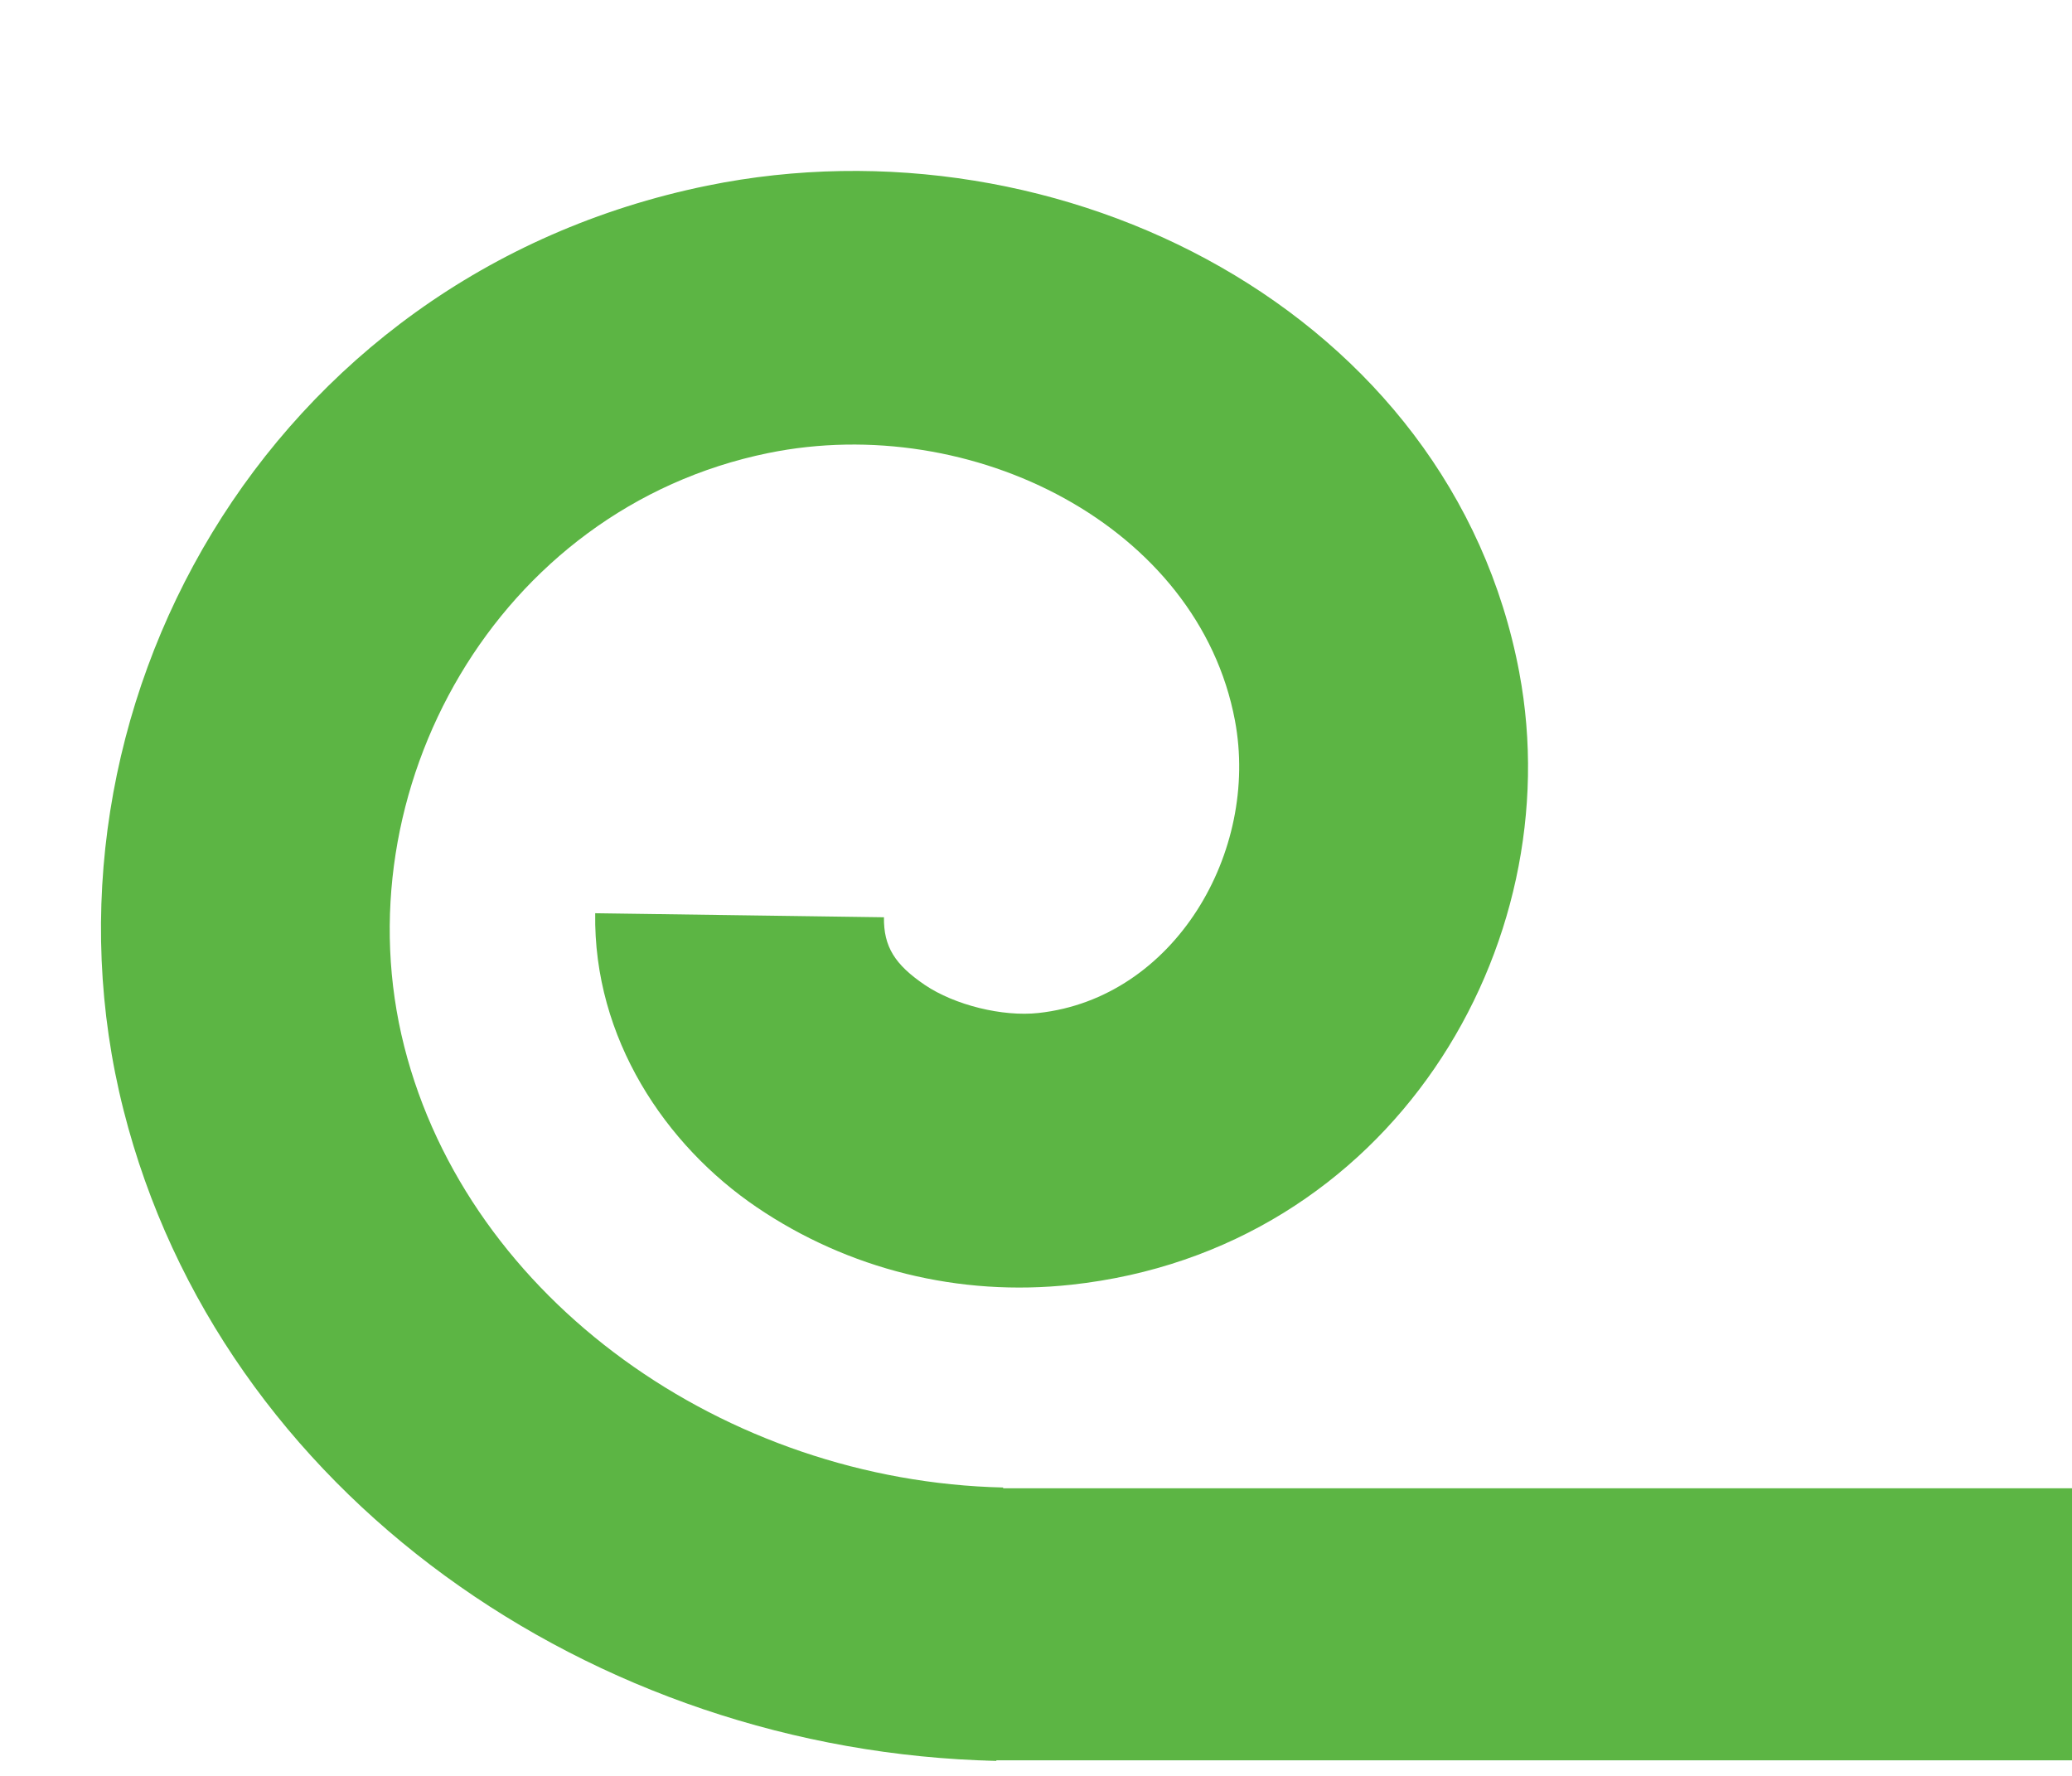 <?xml version="1.0" encoding="UTF-8" standalone="no"?>
<!-- Created with Inkscape (http://www.inkscape.org/) -->

<svg
   xmlns:dc="http://purl.org/dc/elements/1.1/"
   xmlns:cc="http://creativecommons.org/ns#"
   xmlns:rdf="http://www.w3.org/1999/02/22-rdf-syntax-ns#"
   xmlns:svg="http://www.w3.org/2000/svg"
   xmlns="http://www.w3.org/2000/svg"
   xmlns:sodipodi="http://sodipodi.sourceforge.net/DTD/sodipodi-0.dtd"
   xmlns:inkscape="http://www.inkscape.org/namespaces/inkscape"
   width="7mm"
   height="6mm"
   viewBox="0 0 7 6"
   version="1.1"
   id="svg2092"
   inkscape:version="0.92.3 (2405546, 2018-03-11)"
   sodipodi:docname="drawing-flip.svg">
  <defs
     id="defs2086" />
  <sodipodi:namedview
     id="base"
     pagecolor="#ffffff"
     bordercolor="#666666"
     borderopacity="1.0"
     inkscape:pageopacity="0.0"
     inkscape:pageshadow="2"
     inkscape:zoom="3.959798"
     inkscape:cx="21.691933"
     inkscape:cy="31.400858"
     inkscape:document-units="mm"
     inkscape:current-layer="layer1"
     showgrid="false"
     inkscape:window-width="1920"
     inkscape:window-height="1017"
     inkscape:window-x="1272"
     inkscape:window-y="-8"
     inkscape:window-maximized="1" />
  <g
     inkscape:label="Layer 1"
     inkscape:groupmode="layer"
     id="layer1"
     transform="translate(0,-291)">
    <g
       style="fill:#ffffff"
       id="g6670"
       transform="matrix(0.343,0,0,0.325,-130.062,625.889)"
       inkscape:export-filename="D:\designer\Новая папка\БОБРОВ\Макет\Maket.png"
       inkscape:export-xdpi="96"
       inkscape:export-ydpi="96">
      <path
         inkscape:connector-curvature="0"
         id="path6666"
         d="m 394.154,-1023.435 c 0.507,2.846 -1.263,6.002 -4.413,6.363 -1.106,0.127 -2.197,-0.161 -3.097,-0.805 -0.9,-0.644 -1.611,-1.757 -1.592,-3.057 l 2.844,0.042 c -0.004,0.306 0.108,0.492 0.402,0.703 0.294,0.21 0.766,0.333 1.12,0.292 1.337,-0.154 2.179,-1.673 1.935,-3.041 -0.359,-2.016 -2.584,-3.213 -4.596,-2.78 -2.677,0.577 -4.223,3.516 -3.586,6.169 0.634,2.638 3.167,4.519 5.899,4.585 l -0.067,2.842 c -3.979,-0.096 -7.64,-2.783 -8.596,-6.763 -0.992,-4.128 1.399,-8.676 5.75,-9.613 3.487,-0.751 7.331,1.321 7.997,5.062 z"
         style="color:#000000;font-style:normal;font-variant:normal;font-weight:normal;font-stretch:normal;font-size:medium;line-height:normal;font-family:sans-serif;font-variant-ligatures:normal;font-variant-position:normal;font-variant-caps:normal;font-variant-numeric:normal;font-variant-alternates:normal;font-feature-settings:normal;text-indent:0;text-align:start;text-decoration:none;text-decoration-line:none;text-decoration-style:solid;text-decoration-color:#000000;letter-spacing:normal;word-spacing:normal;text-transform:none;writing-mode:lr-tb;direction:ltr;text-orientation:mixed;dominant-baseline:auto;baseline-shift:baseline;text-anchor:start;white-space:normal;shape-padding:0;clip-rule:nonzero;display:inline;overflow:visible;visibility:visible;opacity:1;isolation:auto;mix-blend-mode:normal;color-interpolation:sRGB;color-interpolation-filters:linearRGB;solid-color:#000000;solid-opacity:1;vector-effect:none;fill:#5cb544;fill-opacity:1;fill-rule:evenodd;stroke:none;stroke-width:2.844;stroke-linecap:butt;stroke-linejoin:miter;stroke-miterlimit:4;stroke-dasharray:none;stroke-dashoffset:0;stroke-opacity:1;color-rendering:auto;image-rendering:auto;shape-rendering:auto;text-rendering:auto;enable-background:accumulate" />
      <rect
         y="-1014.956"
         x="388.897"
         height="2.828"
         width="10.766"
         id="rect6668"
         style="opacity:1;fill:#5cb544;fill-opacity:1;stroke:none;stroke-width:3.218;stroke-linecap:round;stroke-linejoin:round;stroke-miterlimit:4;stroke-dasharray:none;stroke-dashoffset:0;stroke-opacity:1;paint-order:markers fill stroke" />
    </g>
  </g>
</svg>
